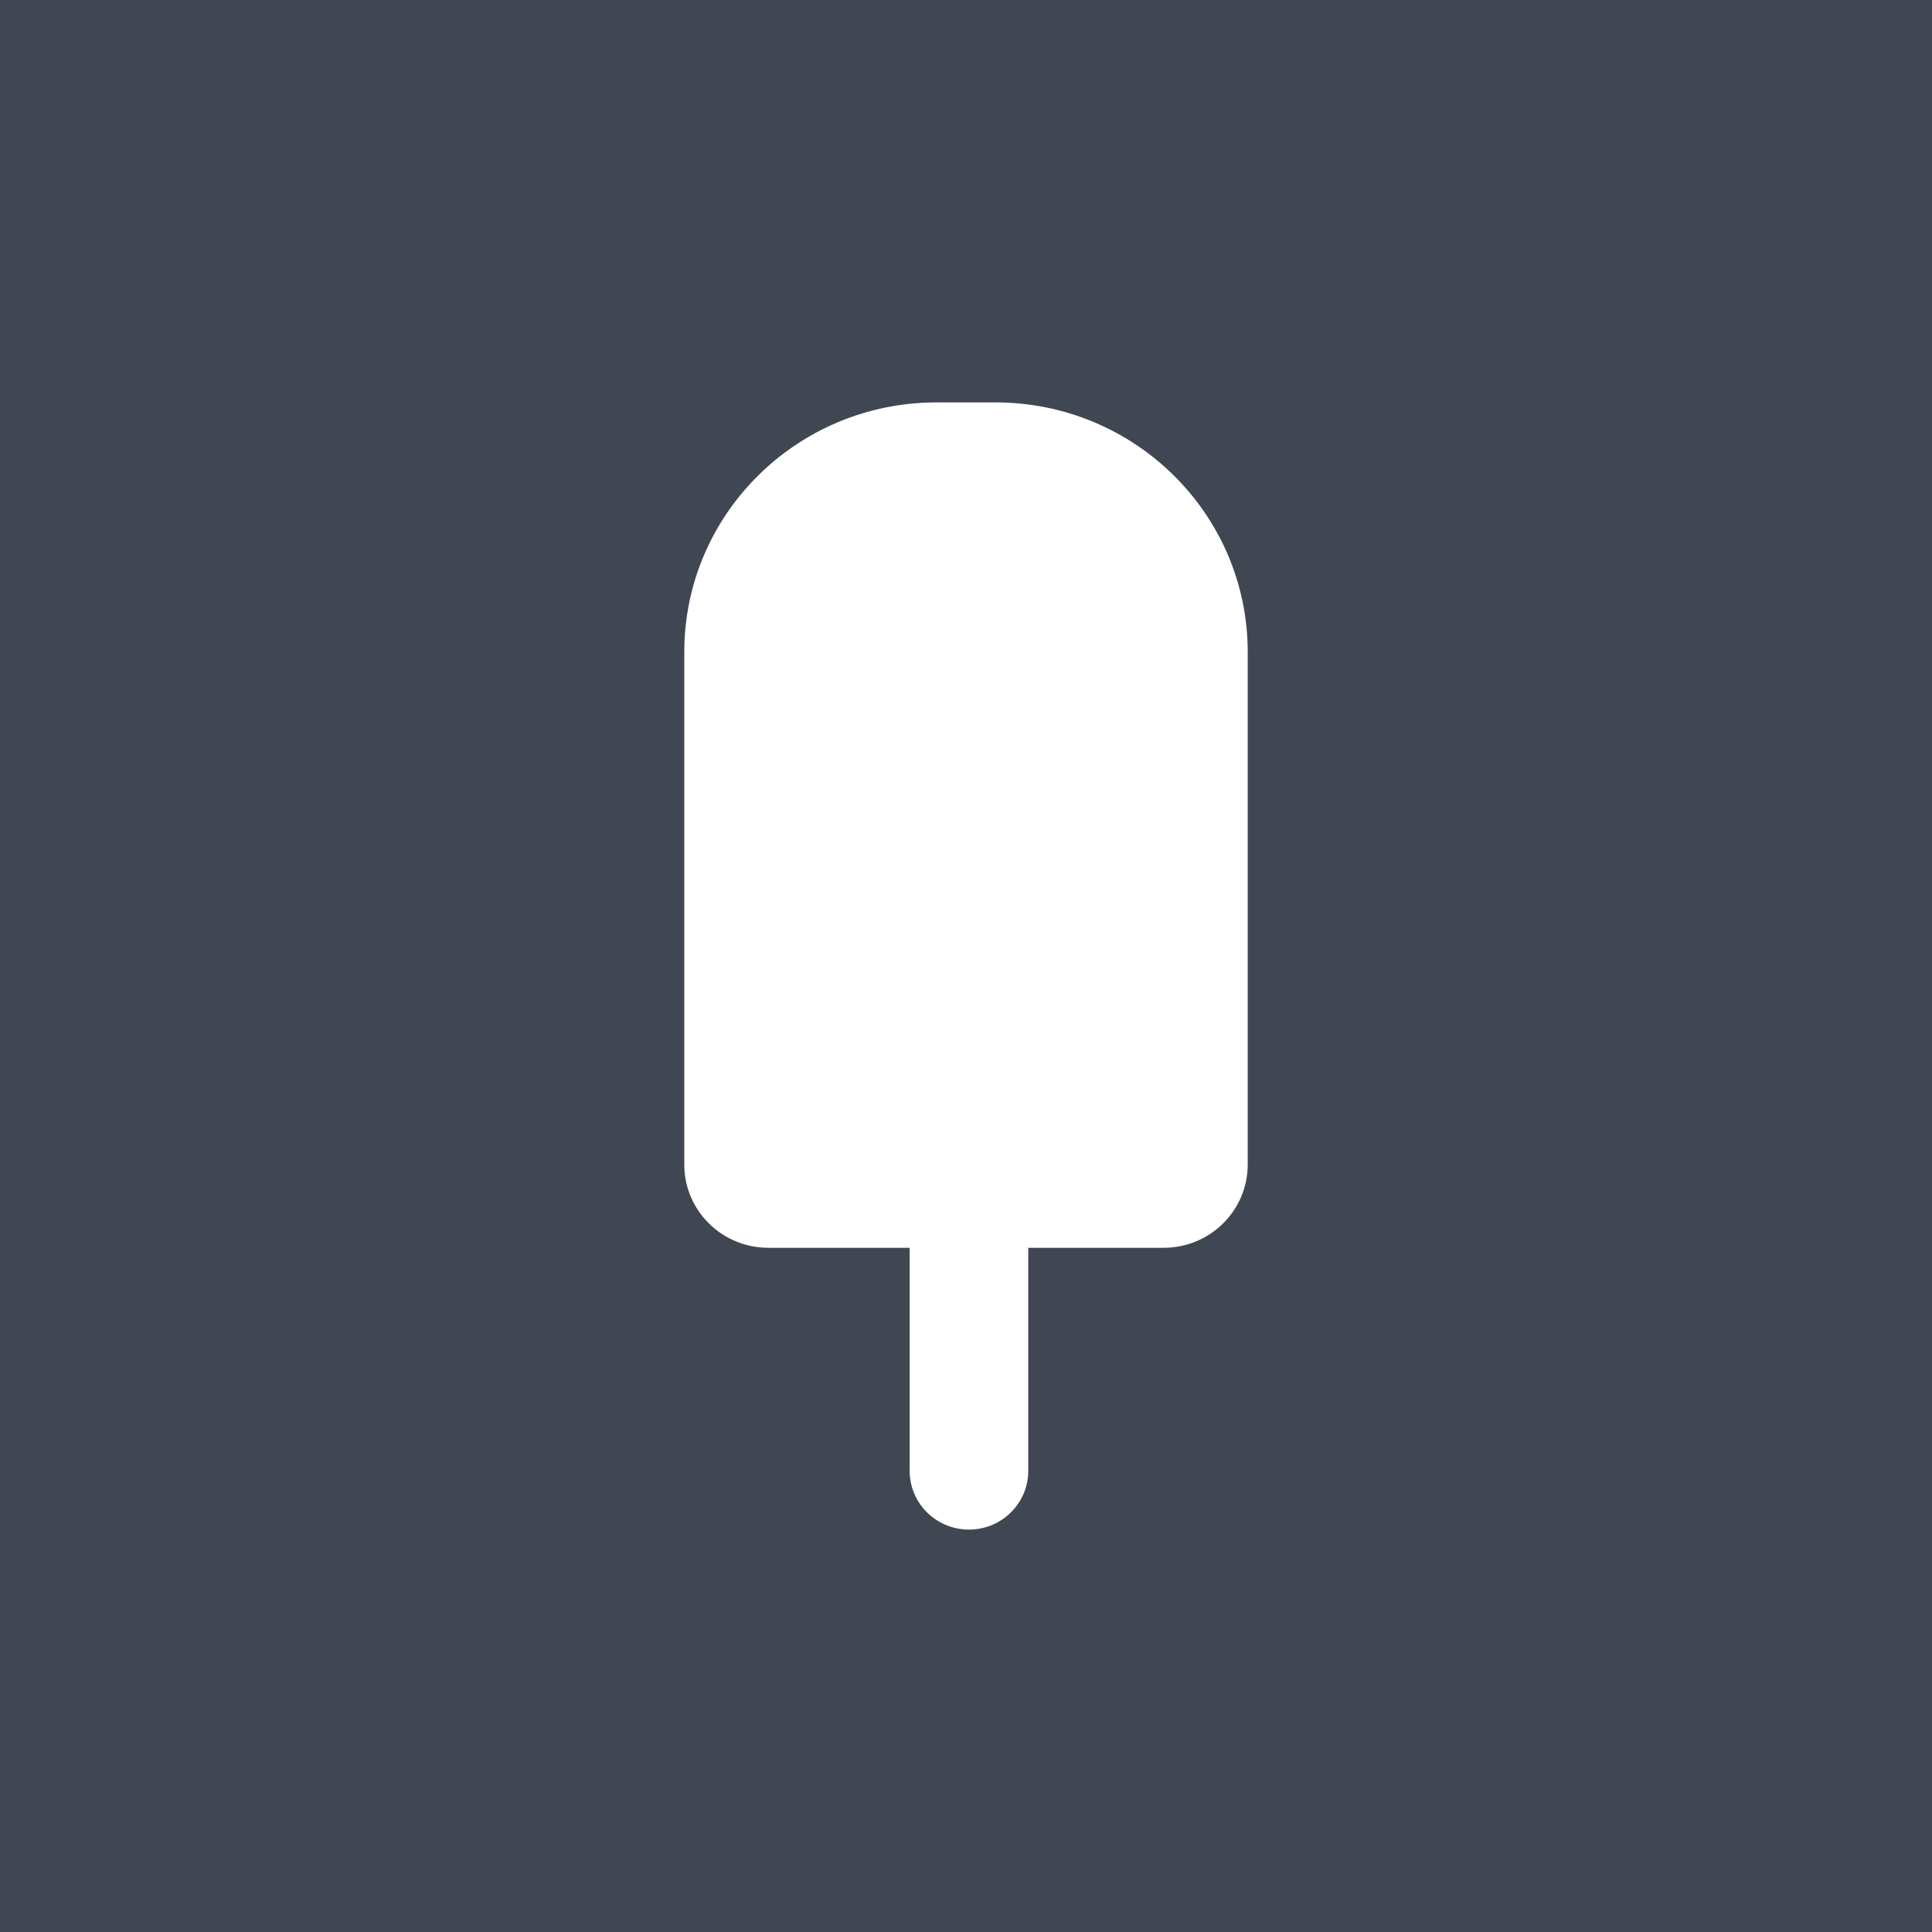 <svg xmlns="http://www.w3.org/2000/svg" xmlns:xlink="http://www.w3.org/1999/xlink" preserveAspectRatio="xMidYMid" width="48" height="48" viewBox="0 0 48 48">
  <defs>
    <style>
      .cls-1 {
        fill: #414752;
      }

      .cls-2 {
        fill: #fff;
        fill-rule: evenodd;
      }
    </style>
  </defs>
  <g>
    <rect width="48" height="48" class="cls-1"/>
    <path d="M24.734,9.998 L23.266,9.998 C19.806,9.998 17.001,12.775 17.001,16.200 L17.001,20.962 L17.001,23.195 L17.001,28.934 C17.001,30.076 17.936,31.001 19.089,31.001 L22.600,31.001 L22.600,36.543 C22.600,37.349 23.260,38.002 24.074,38.002 C24.887,38.002 25.547,37.349 25.547,36.543 L25.547,31.001 L28.911,31.001 C30.064,31.001 30.999,30.076 30.999,28.933 L30.999,23.195 L30.999,20.962 L30.999,16.199 C30.999,12.775 28.194,9.998 24.734,9.998 Z" class="cls-2"/>
  </g>
</svg>
